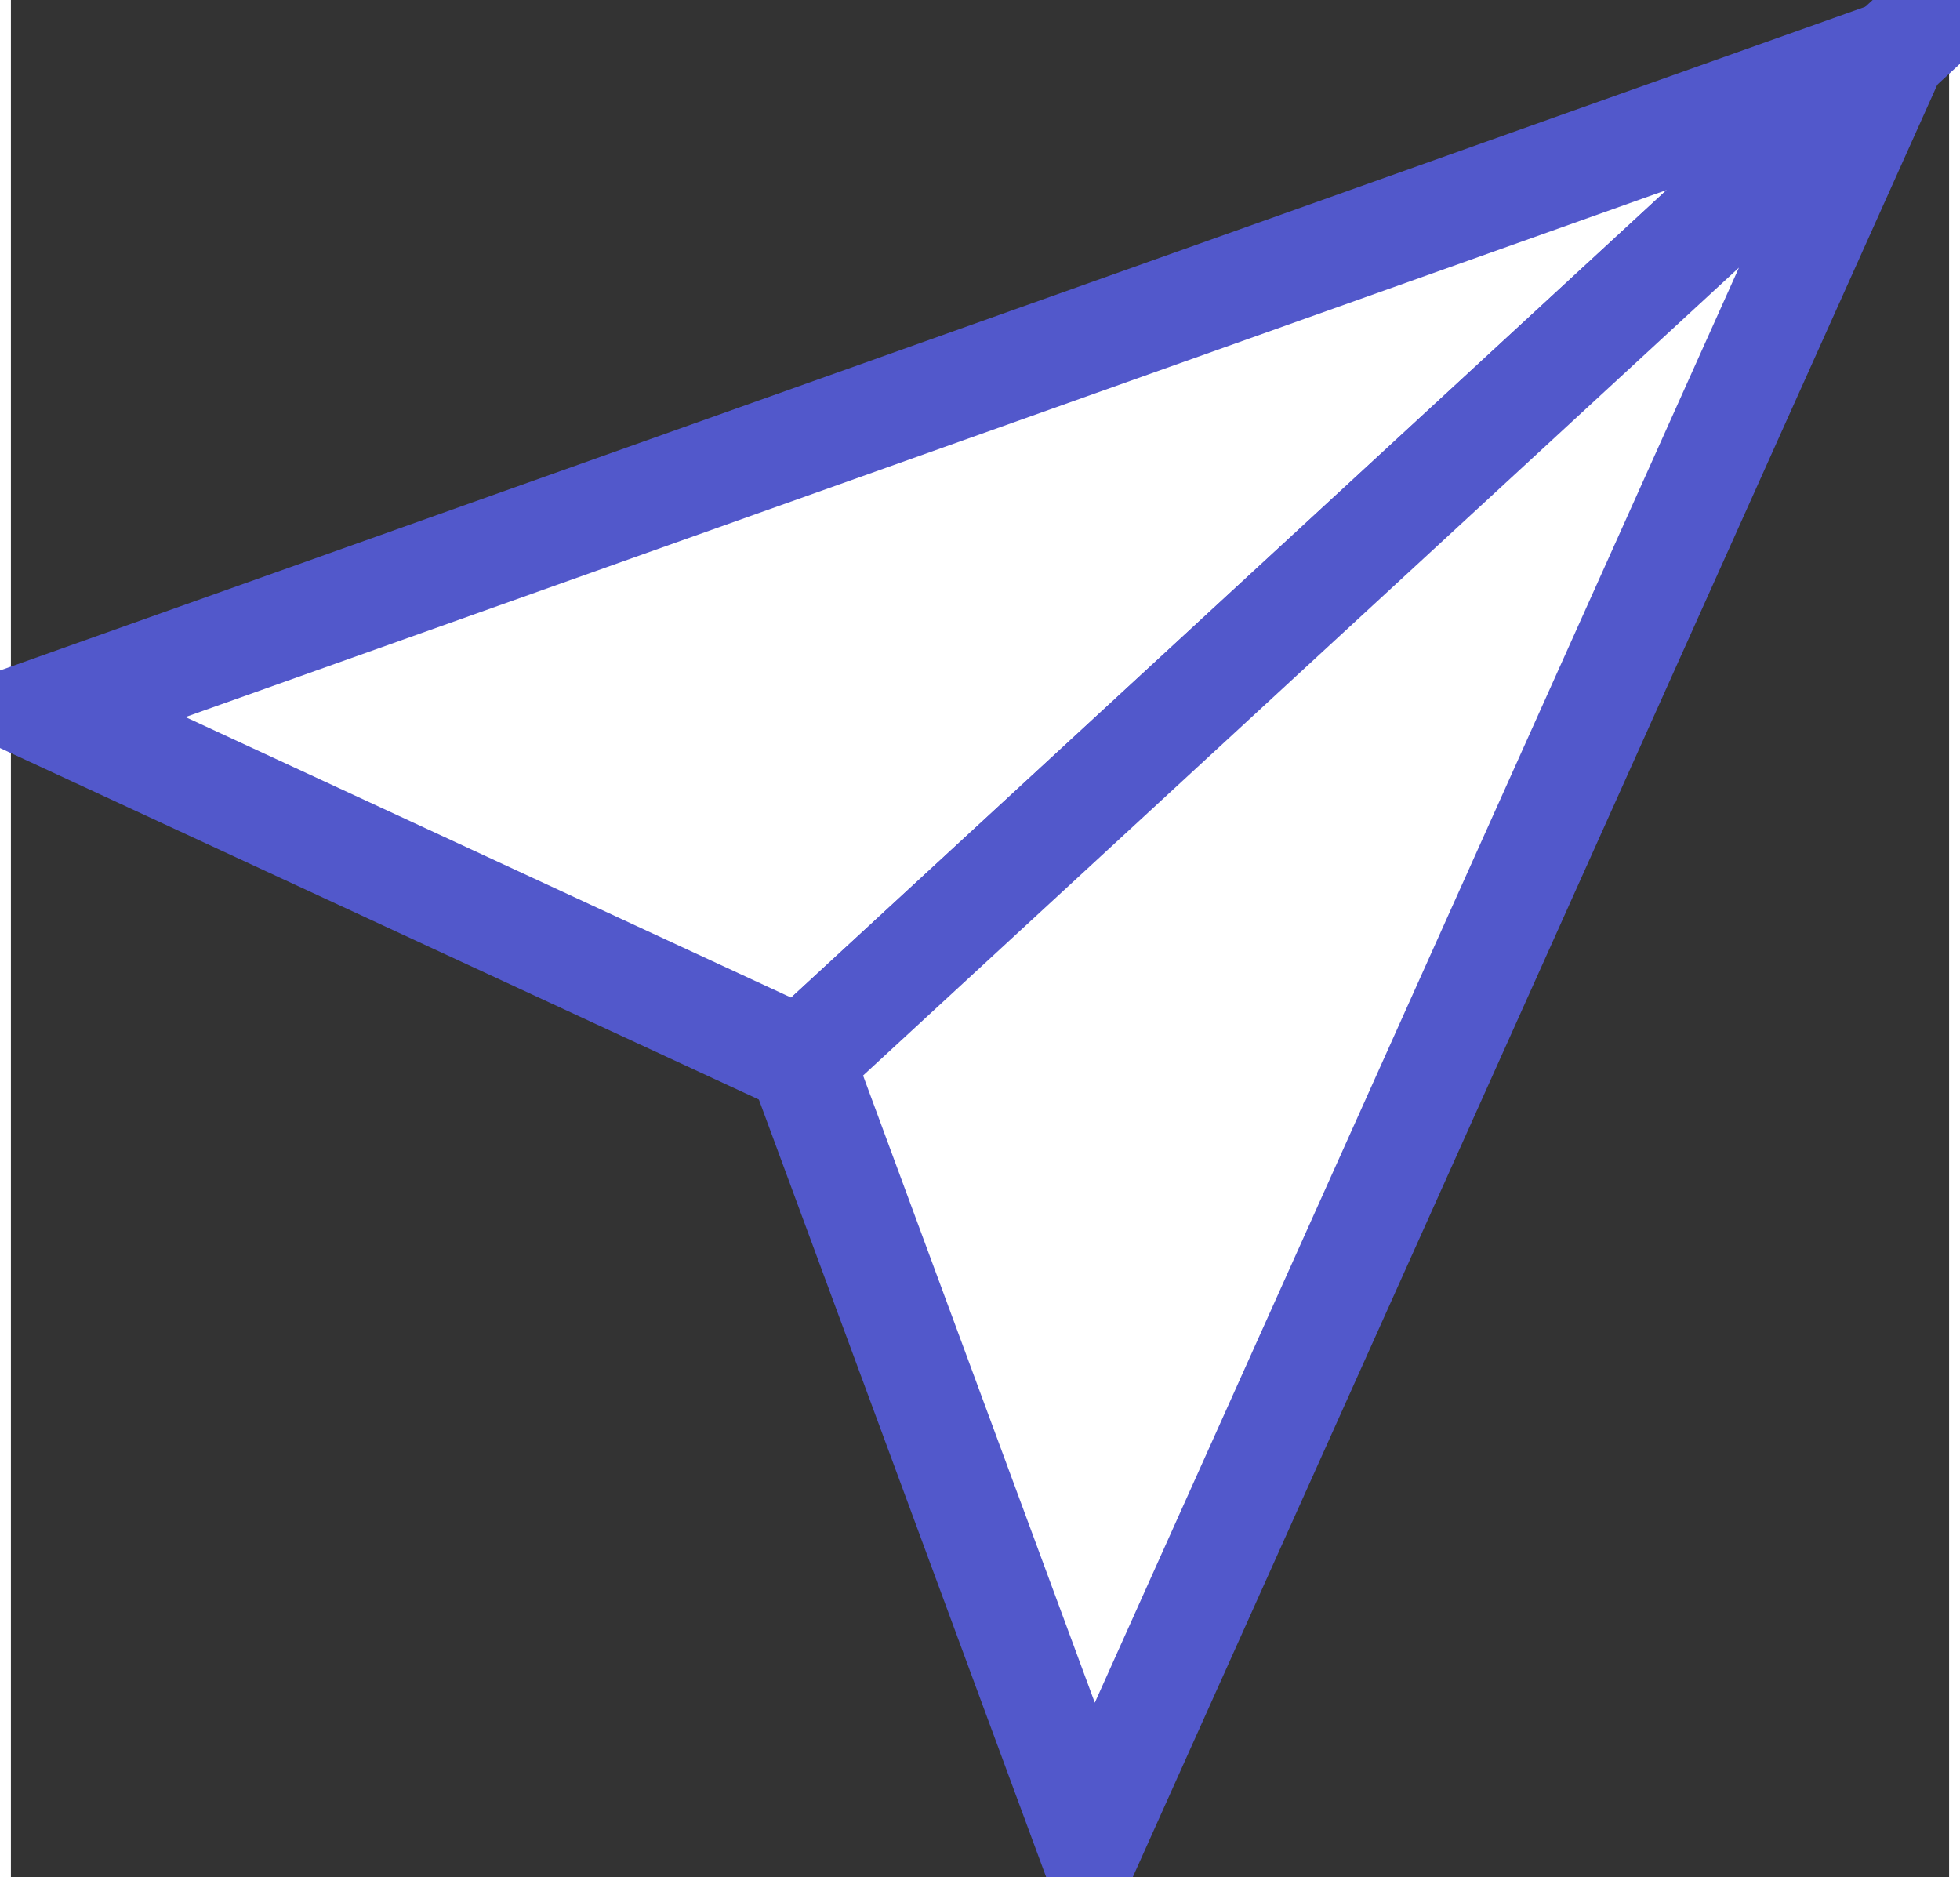 <svg version="1.1" xmlns="http://www.w3.org/2000/svg" xmlns:xlink="http://www.w3.org/1999/xlink" x="0px" y="0px" width="78.1px"
	 height="74.8px" viewBox="0 0 73.1 70.8" style="overflow:visible;enable-background:new 0 0 78.1 70.8;" xml:space="preserve">
<rect x="0" y="0" width="73.1" height="70.8" fill="#333333" stroke="none"/>
<style type="text/css">
	.st0{fill:#fff;stroke:#5258cb;stroke-miterlimit:10;stroke-width:4px;}
</style>
<defs>
</defs>
<polygon class="st0" points="1.3,26.8 29.8,40 71,2 "/>
<polygon class="st0" points="40.7,69.5 29.8,40 71,2 "/>
</svg>
